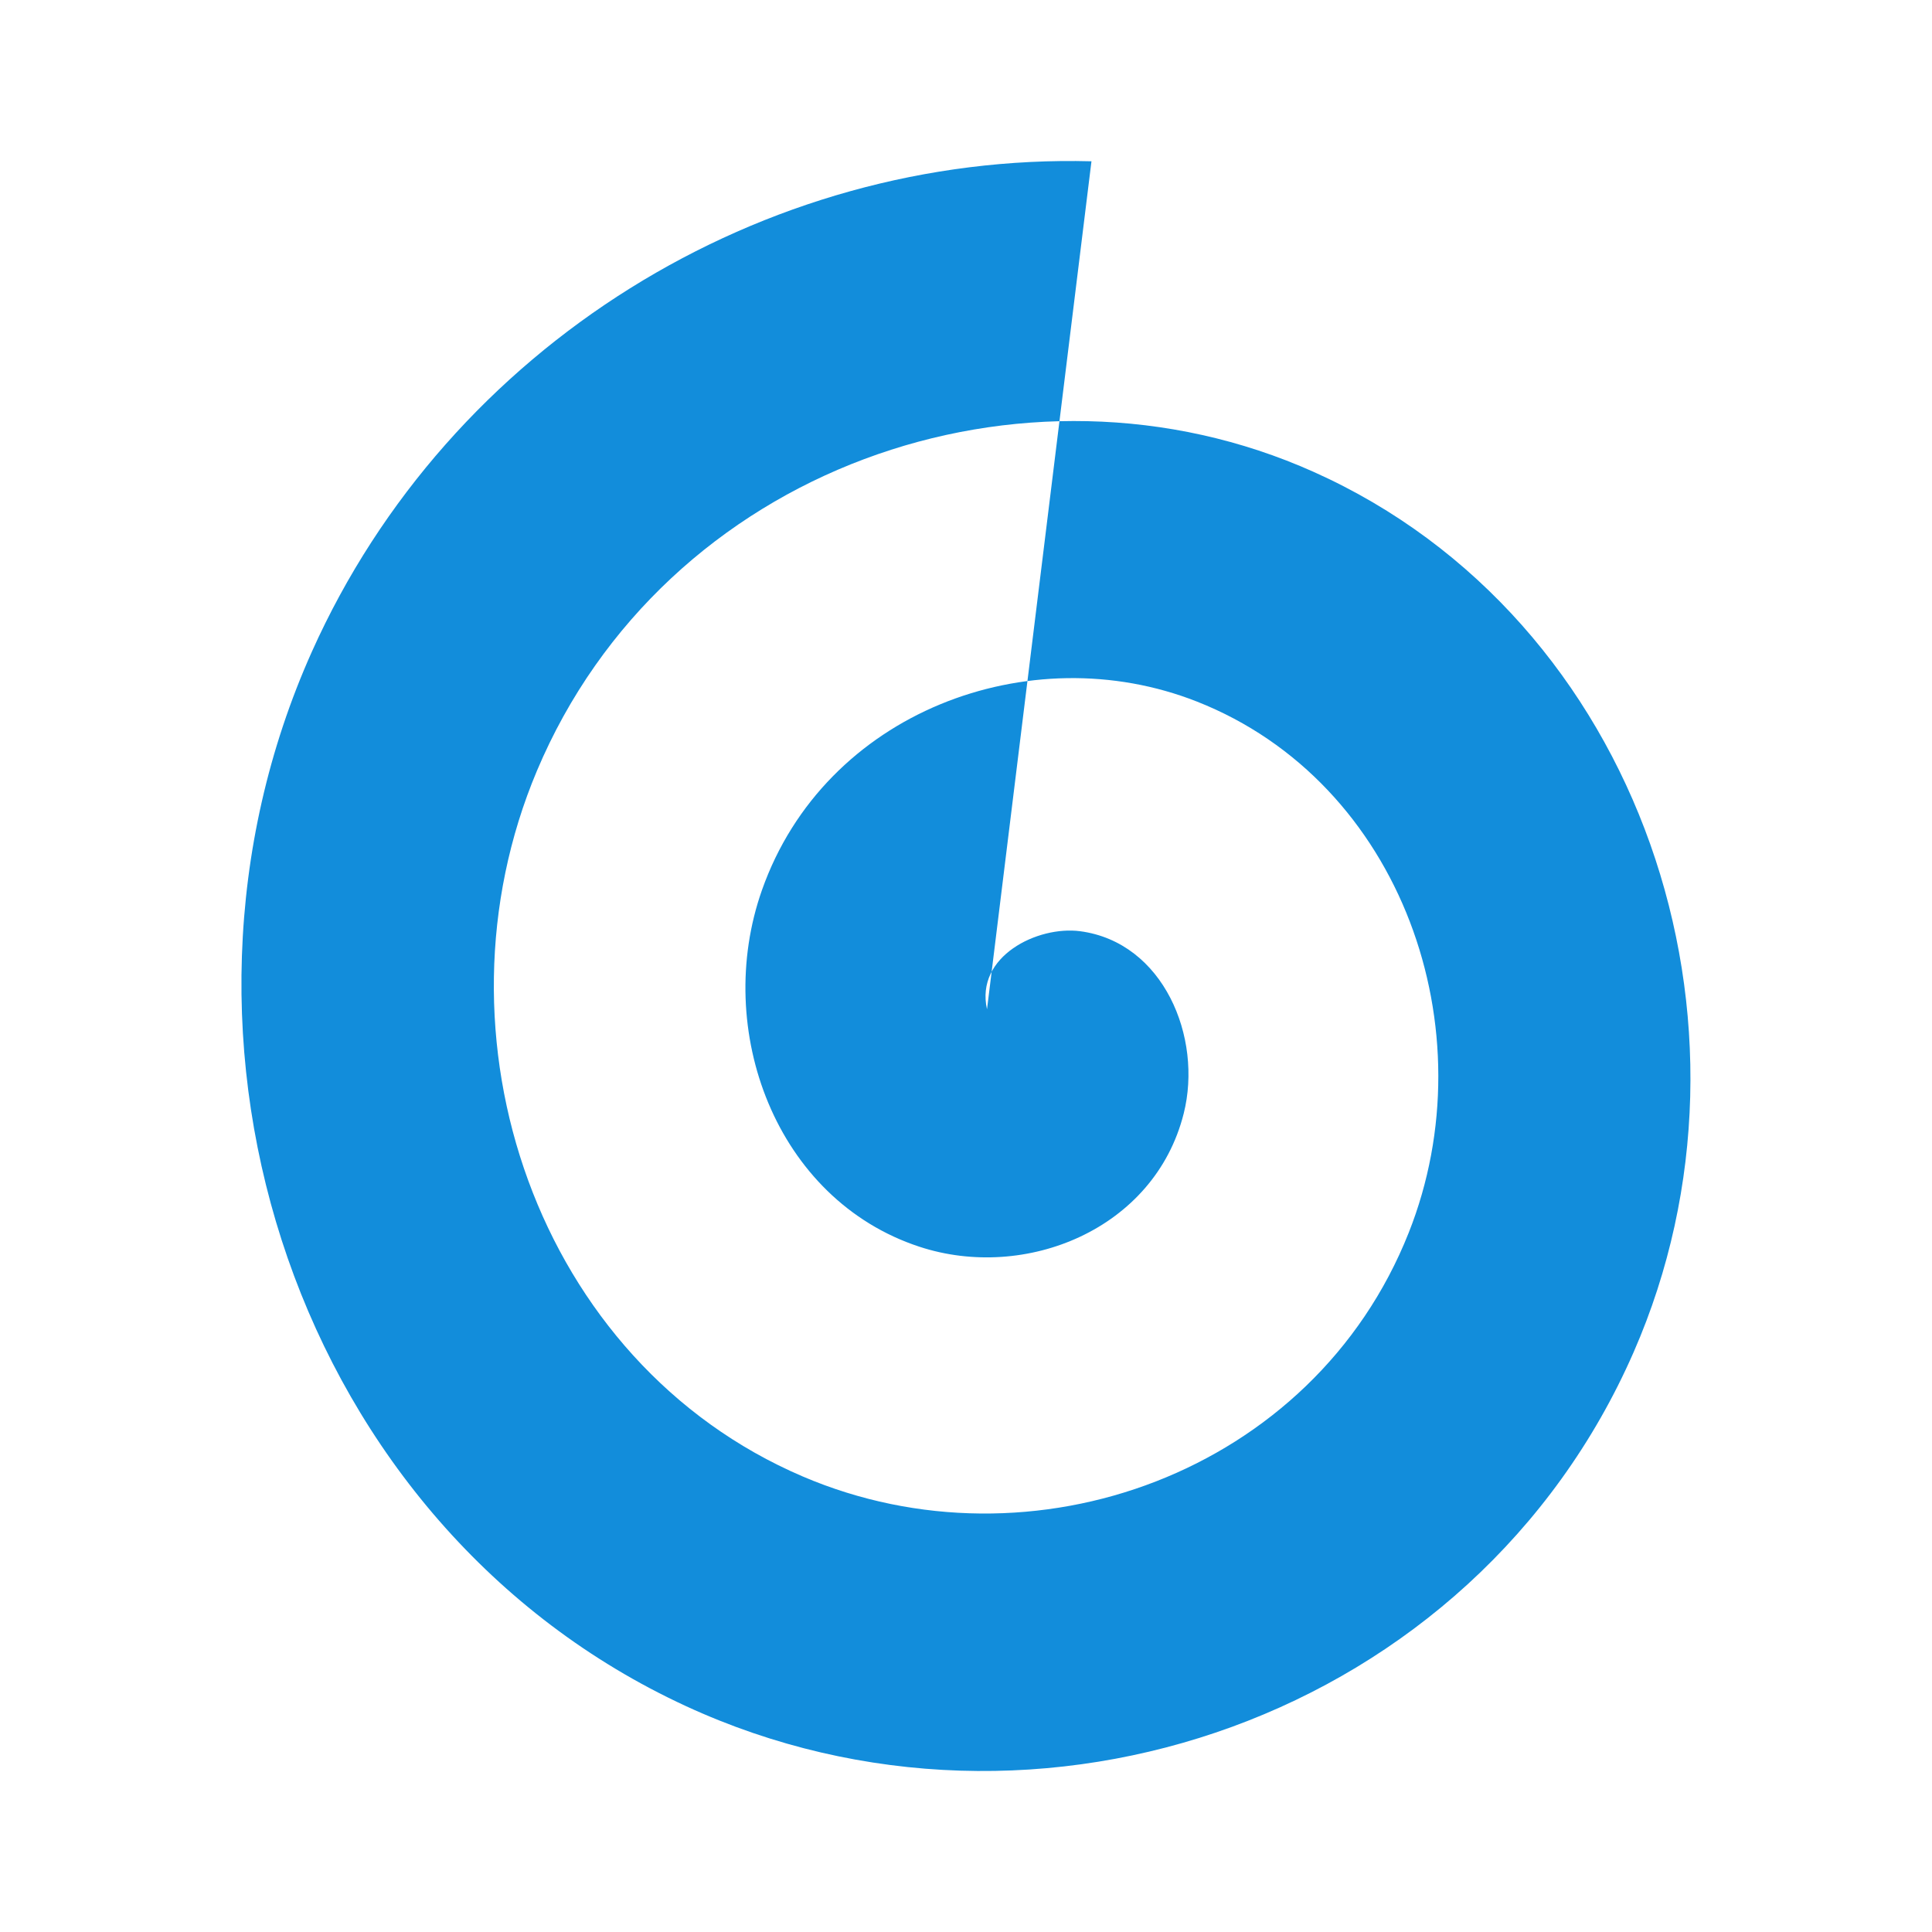 <?xml version="1.0" encoding="UTF-8" standalone="no"?>
<!-- Created with Inkscape (http://www.inkscape.org/) -->

<svg
   xmlns:dc="http://purl.org/dc/elements/1.1/"
   xmlns:cc="http://creativecommons.org/ns#"
   xmlns:rdf="http://www.w3.org/1999/02/22-rdf-syntax-ns#"
   xmlns:svg="http://www.w3.org/2000/svg"
   xmlns="http://www.w3.org/2000/svg"
   xmlns:sodipodi="http://sodipodi.sourceforge.net/DTD/sodipodi-0.dtd"
   xmlns:inkscape="http://www.inkscape.org/namespaces/inkscape"
   width="48"
   height="48"
   id="svg2"
   version="1.1"
   inkscape:version="0.49 r12742"
   sodipodi:docname="gloobus-preview.svg">
  <defs
     id="defs4" />
  <sodipodi:namedview
     id="base"
     pagecolor="#ffffff"
     bordercolor="#666666"
     borderopacity="1.0"
     inkscape:pageopacity="0"
     inkscape:pageshadow="2"
     inkscape:zoom="5.494112"
     inkscape:cx="22.027376"
     inkscape:cy="29.32902"
     inkscape:document-units="px"
     inkscape:current-layer="layer1"
     showgrid="false"
     inkscape:window-width="1366"
     inkscape:window-height="718"
     inkscape:window-x="-2"
     inkscape:window-y="23"
     inkscape:window-maximized="1"
     showguides="true"
     inkscape:guide-bbox="true"
     inkscape:showpageshadow="false"
     borderlayer="true">
    <inkscape:grid
       type="xygrid"
       id="grid3850" />
    <sodipodi:guide
       position="9,39"
       orientation="30,0"
       id="guide3276" />
    <sodipodi:guide
       position="9,9"
       orientation="0,30"
       id="guide3278" />
    <sodipodi:guide
       position="39,9"
       orientation="-30,0"
       id="guide3280" />
    <sodipodi:guide
       position="39,39"
       orientation="0,-30"
       id="guide3282" />
    <sodipodi:guide
       position="0,48"
       orientation="48,0"
       id="guide4073" />
    <sodipodi:guide
       position="0,1.7382813e-05"
       orientation="0,48"
       id="guide4075" />
    <sodipodi:guide
       position="48,1.7382813e-05"
       orientation="-48,0"
       id="guide4077" />
    <sodipodi:guide
       position="48,48"
       orientation="0,-48"
       id="guide4079" />
  </sodipodi:namedview>
  <g
     inkscape:label="Capa 1"
     inkscape:groupmode="layer"
     id="layer1"
     transform="translate(0,-1004.362)">
    <path
       style="fill:#128ddb;fill-opacity:1;fill-rule:evenodd;stroke:none"
       id="path3239-0"
       inkscape:connector-curvature="0"
       d="m 24.522,1029.438 c -0.297,-1.317 1.257,-2.08 2.315,-1.94 2.068,0.275 3.048,2.637 2.572,4.529 -0.724,2.878 -3.932,4.173 -6.562,3.311 -3.574,-1.171 -5.14,-5.395 -3.916,-8.863 1.559,-4.419 6.643,-6.324 10.808,-4.682 5.087,2.006 7.257,8.166 5.259,13.198 -2.368,5.966 -9.361,8.489 -15.055,6.053 -6.605,-2.826 -9.381,-10.941 -6.603,-17.532 3.169,-7.515 12.081,-10.66 19.302,-7.424 8.124,3.64 11.51,13.718 7.946,21.866 -3.966,9.067 -14.803,12.833 -23.548,8.795 -9.645,-4.453 -13.64,-16.496 -9.29,-26.2 3.411,-7.608 11.208,-12.396 19.367,-12.18" />
    <circle
       style="fill:none;stroke:none"
       id="path3264"
       cx="2"
       cy="1028.362"
       r="2"
       d="m 4,1028.362 a 2,2 0 0 1 -2,2 2,2 0 0 1 -2,-2 2,2 0 0 1 2,-2 2,2 0 0 1 2,2 z" />
    <circle
       cy="1028.362"
       cx="46"
       id="circle3266"
       style="fill:none;stroke:none"
       r="2"
       d="m 48,1028.362 a 2,2 0 0 1 -2,2 2,2 0 0 1 -2,-2 2,2 0 0 1 2,-2 2,2 0 0 1 2,2 z" />
    <circle
       style="fill:none;stroke:none"
       id="circle3268"
       cx="24"
       cy="1006.362"
       r="2"
       d="m 26,1006.362 a 2,2 0 0 1 -2,2 2,2 0 0 1 -2,-2 2,2 0 0 1 2,-2 2,2 0 0 1 2,2 z" />
    <circle
       r="2"
       cy="1050.362"
       cx="24"
       id="circle3270"
       style="fill:none;stroke:none"
       d="m 26,1050.362 a 2,2 0 0 1 -2,2 2,2 0 0 1 -2,-2 2,2 0 0 1 2,-2 2,2 0 0 1 2,2 z" />
    <circle
       r="1"
       cy="1028.362"
       cx="5"
       id="circle4084"
       style="fill:none;stroke:none"
       d="m 6,1028.362 a 1,1 0 0 1 -1,1 1,1 0 0 1 -1,-1 1,1 0 0 1 1,-1 1,1 0 0 1 1,1 z" />
    <circle
       style="fill:none;stroke:none"
       id="circle4086"
       cx="43"
       cy="1028.362"
       r="1"
       d="m 44,1028.362 a 1,1 0 0 1 -1,1 1,1 0 0 1 -1,-1 1,1 0 0 1 1,-1 1,1 0 0 1 1,1 z" />
  </g>
</svg>
